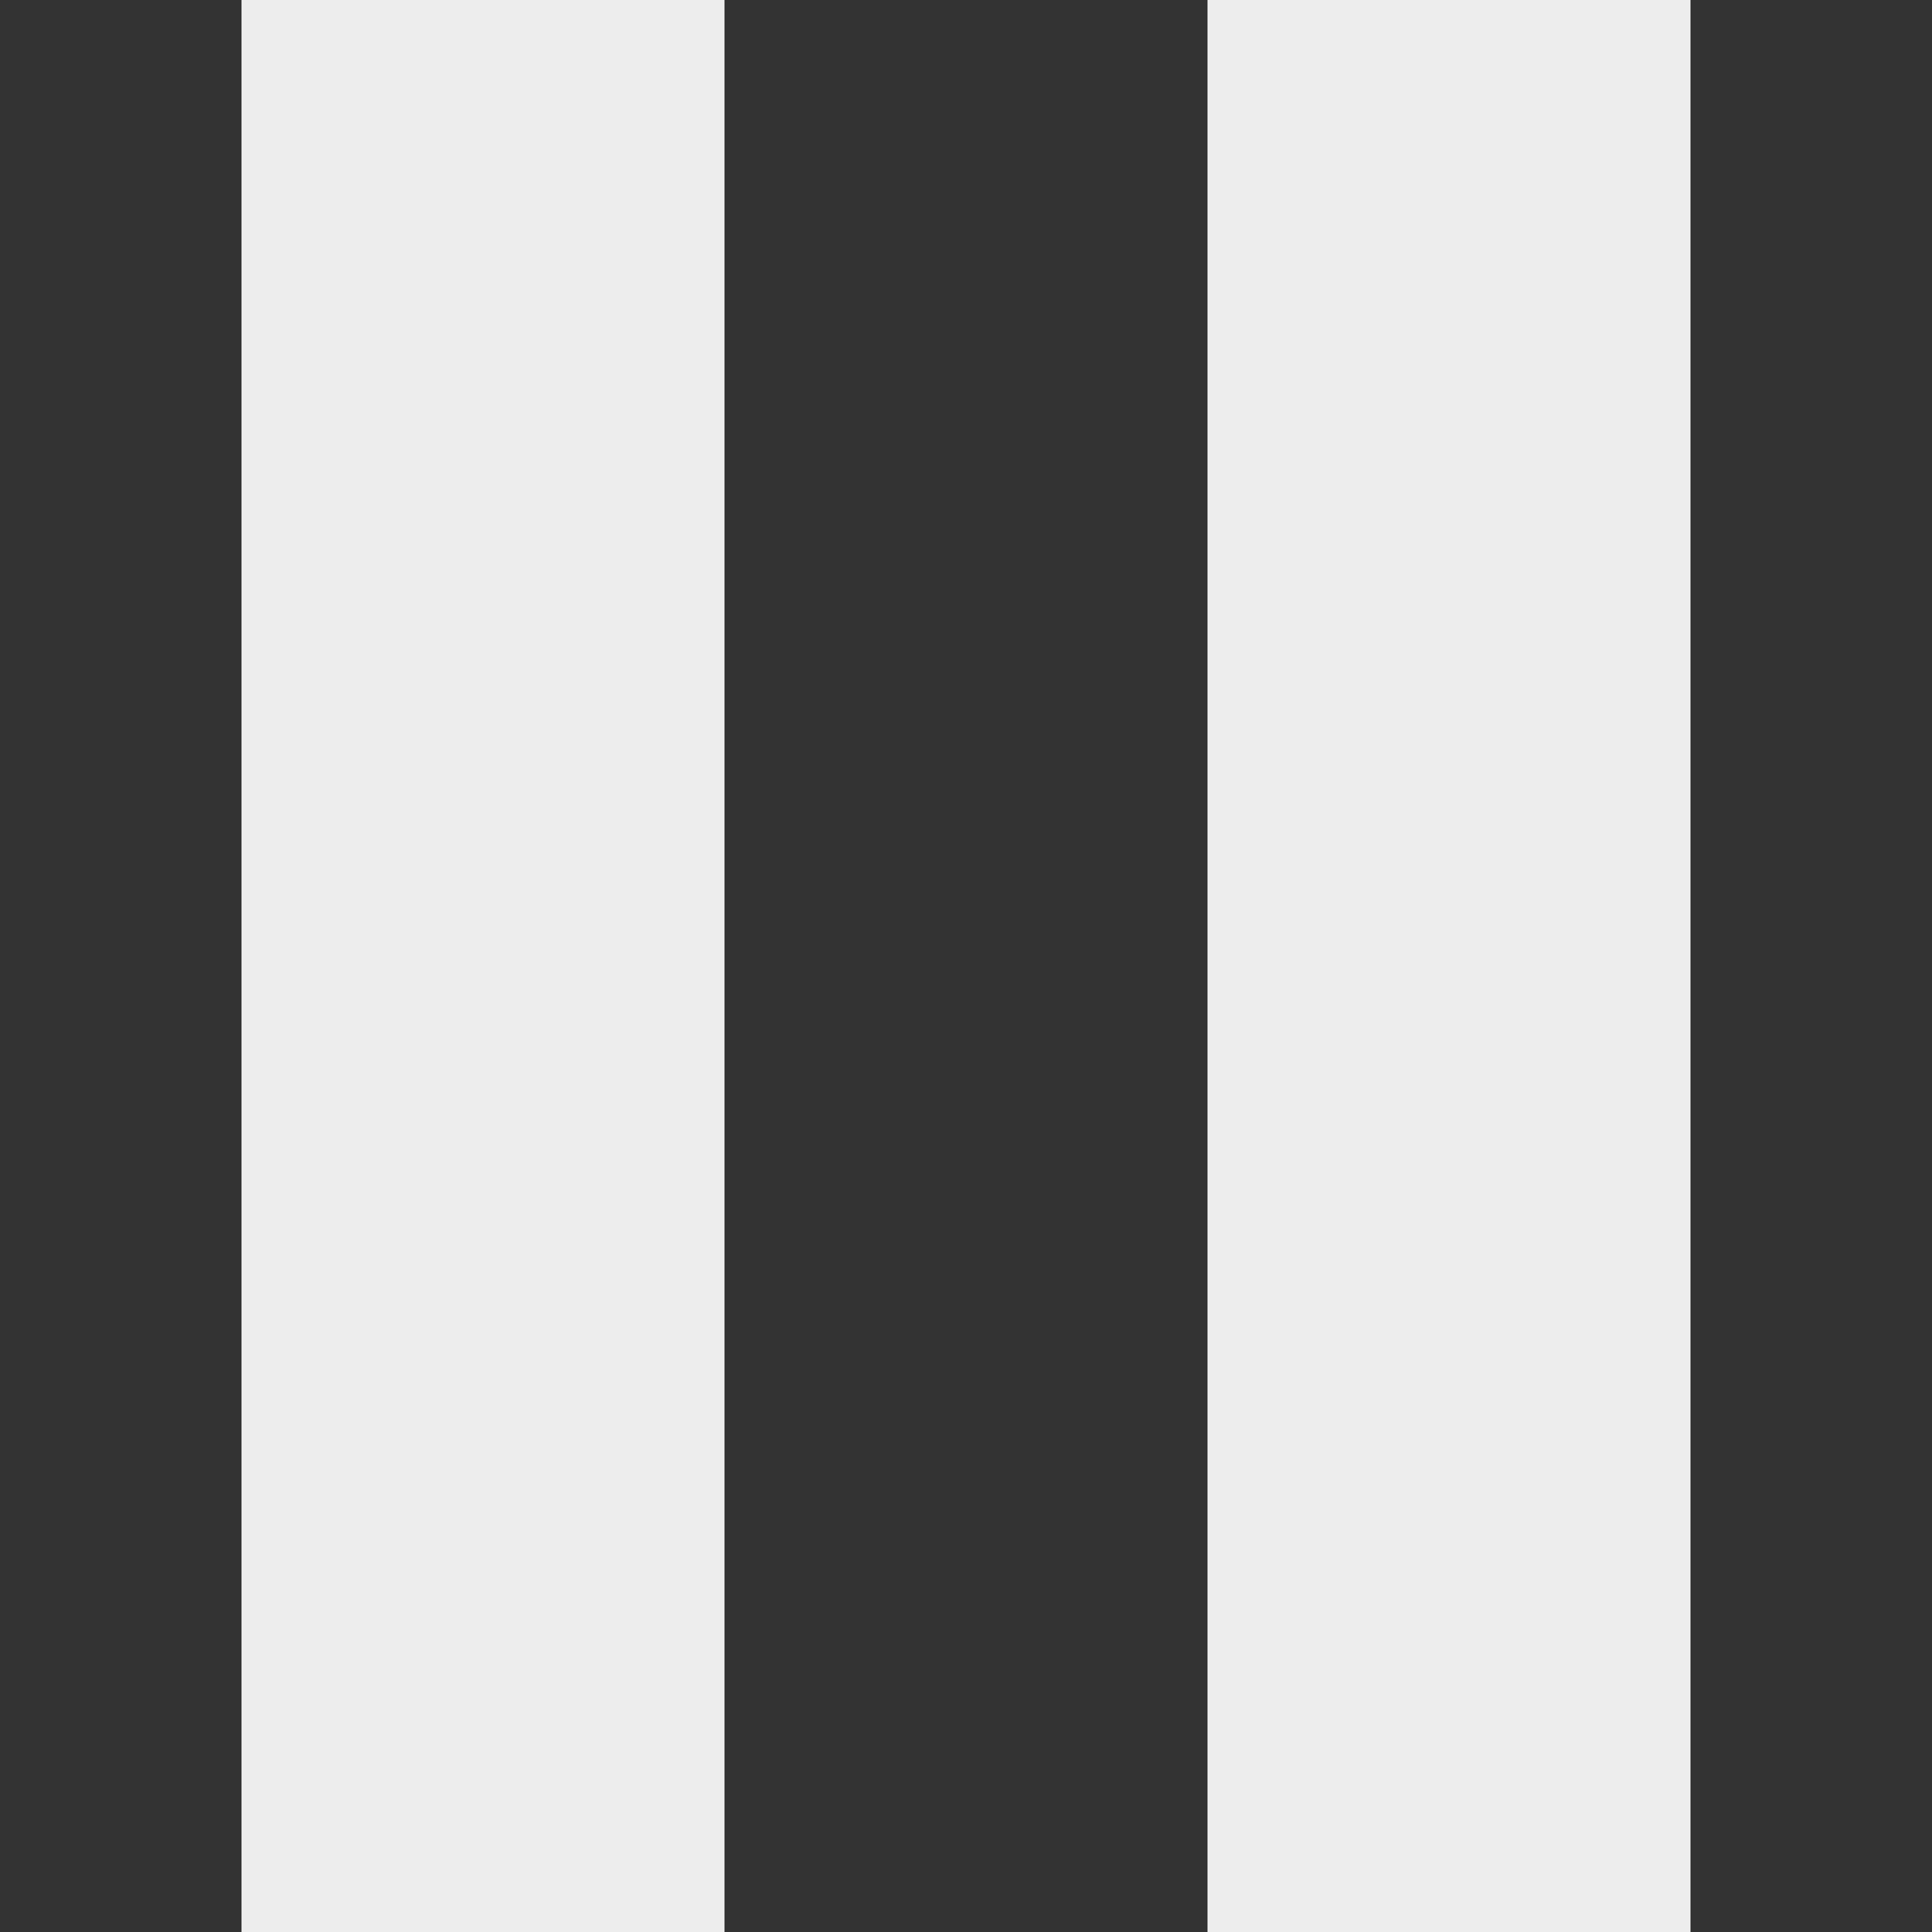 <?xml version="1.0" encoding="UTF-8"?>
<svg xmlns="http://www.w3.org/2000/svg" xmlns:xlink="http://www.w3.org/1999/xlink" width="22px" height="22px" viewBox="0 0 22 22" version="1.1">
<rect x="0" y="0" width="22" height="22" fill="#333333" stroke="none"/>
<g id="surface1">
<path style=" stroke:none;fill-rule:evenodd;fill:rgb(92.941%,92.941%,92.941%);fill-opacity:1;" d="M 2.75 22 L 8.25 22 L 8.25 0 L 2.75 0 Z M 13.75 22 L 19.25 22 L 19.25 0 L 13.75 0 Z M 13.75 22 "/>
</g>
</svg>
